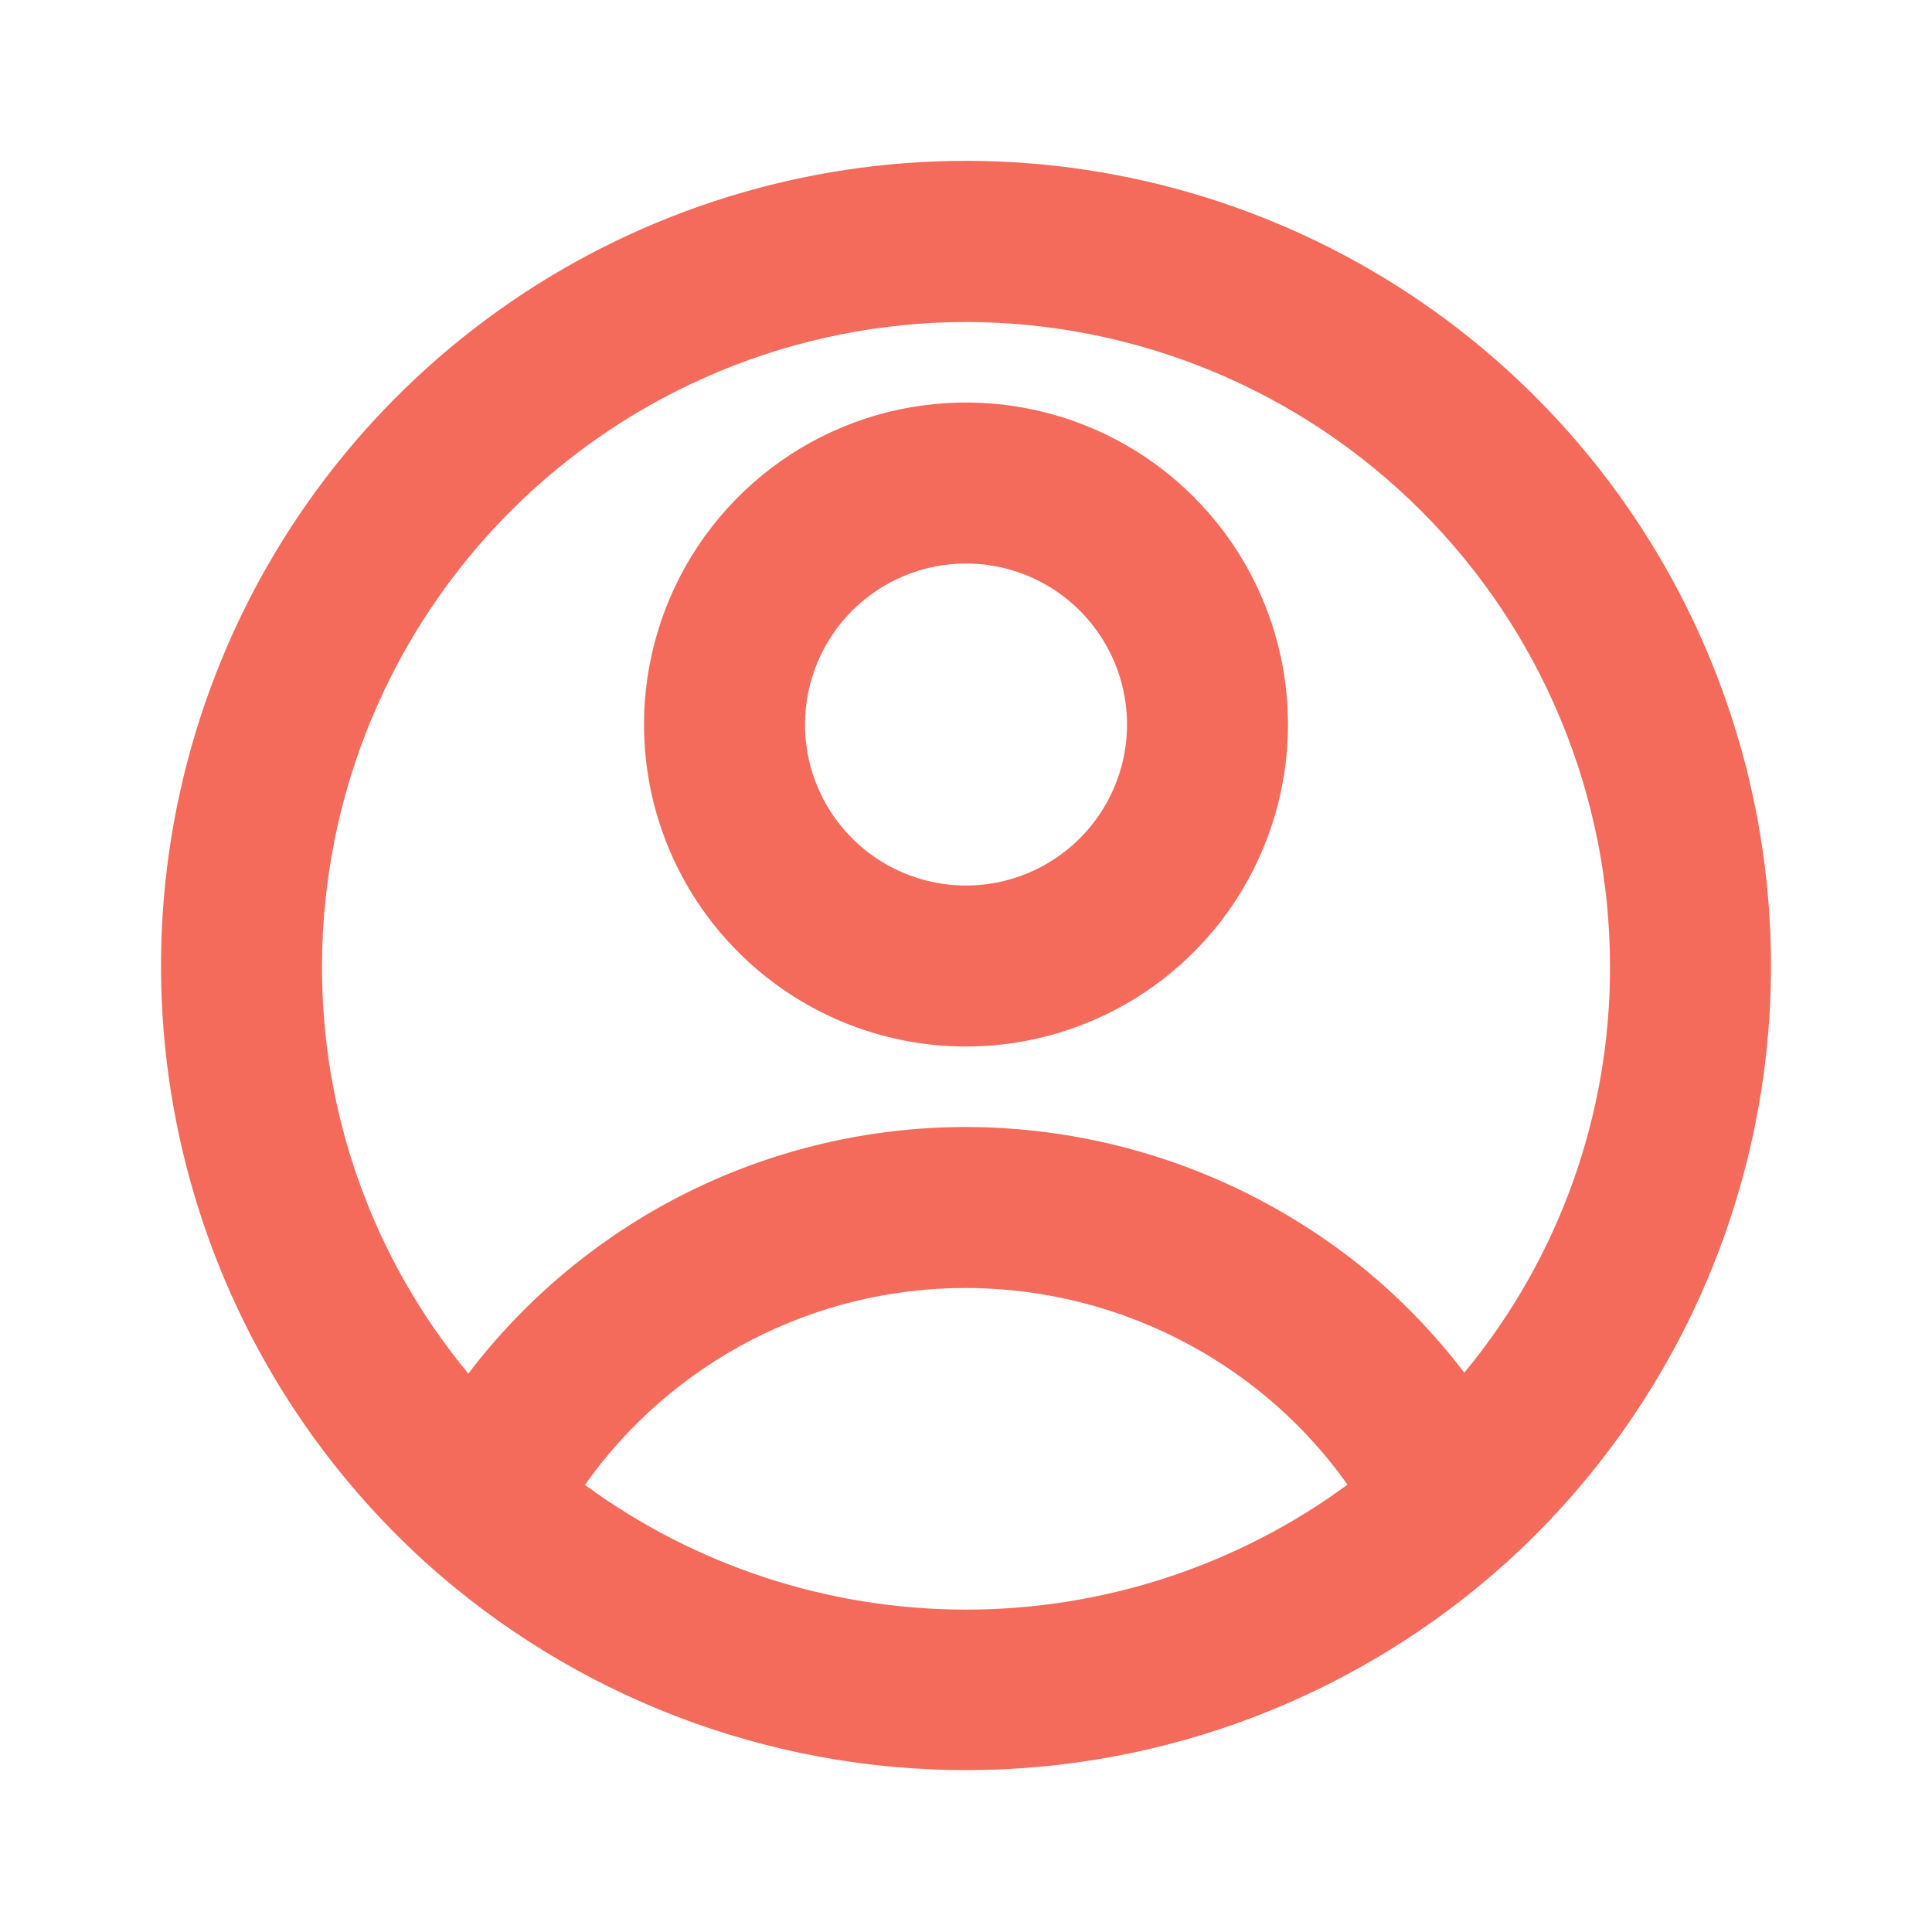 <svg width="24" height="24" viewBox="0 0 24 24" fill="none" xmlns="http://www.w3.org/2000/svg">
<path d="M18.714 19.409C20.211 18.053 21.262 16.275 21.729 14.31C22.196 12.345 22.057 10.285 21.33 8.4C20.604 6.516 19.323 4.895 17.658 3.752C15.992 2.61 14.02 1.998 12 1.998C9.98 1.998 8.008 2.61 6.342 3.752C4.677 4.895 3.396 6.516 2.67 8.4C1.943 10.285 1.804 12.345 2.271 14.31C2.738 16.275 3.789 18.053 5.286 19.409C7.128 21.07 9.52 21.989 12 21.989C14.48 21.989 16.872 21.07 18.714 19.409V19.409ZM12 4C14.121 4.002 16.154 4.846 17.654 6.346C19.154 7.846 19.998 9.879 20 12C20.006 13.844 19.366 15.632 18.19 17.052C17.817 16.562 17.386 16.118 16.907 15.73C15.515 14.613 13.785 14.002 12 14C10.803 14 9.623 14.276 8.55 14.807C7.478 15.339 6.543 16.111 5.818 17.063C4.637 15.64 3.994 13.849 4 12C4.002 9.879 4.846 7.846 6.346 6.346C7.846 4.846 9.879 4.002 12 4V4ZM7.266 18.446C7.801 17.689 8.511 17.071 9.335 16.646C10.159 16.22 11.073 15.998 12 16C13.328 16.002 14.616 16.456 15.652 17.288C16.066 17.621 16.432 18.01 16.739 18.443C15.366 19.451 13.707 19.995 12.003 19.995C10.299 19.996 8.64 19.453 7.266 18.446V18.446Z" fill="#F46B5B"/>
<path d="M12 13C12.791 13 13.565 12.765 14.222 12.326C14.88 11.886 15.393 11.262 15.695 10.531C15.998 9.8 16.078 8.996 15.923 8.22C15.769 7.444 15.388 6.731 14.828 6.172C14.269 5.612 13.556 5.231 12.78 5.077C12.004 4.923 11.2 5.002 10.469 5.304C9.738 5.607 9.114 6.12 8.674 6.778C8.235 7.436 8 8.209 8 9C8 10.061 8.421 11.078 9.172 11.828C9.922 12.579 10.939 13 12 13ZM12 7C12.396 7 12.782 7.117 13.111 7.337C13.44 7.557 13.696 7.869 13.848 8.235C13.999 8.6 14.039 9.002 13.962 9.39C13.884 9.778 13.694 10.134 13.414 10.414C13.134 10.694 12.778 10.884 12.39 10.962C12.002 11.039 11.6 10.999 11.235 10.848C10.869 10.696 10.557 10.44 10.337 10.111C10.117 9.782 10 9.396 10 9C10 8.47 10.211 7.961 10.586 7.586C10.961 7.211 11.47 7 12 7Z" fill="#F46B5B"/>
</svg>
